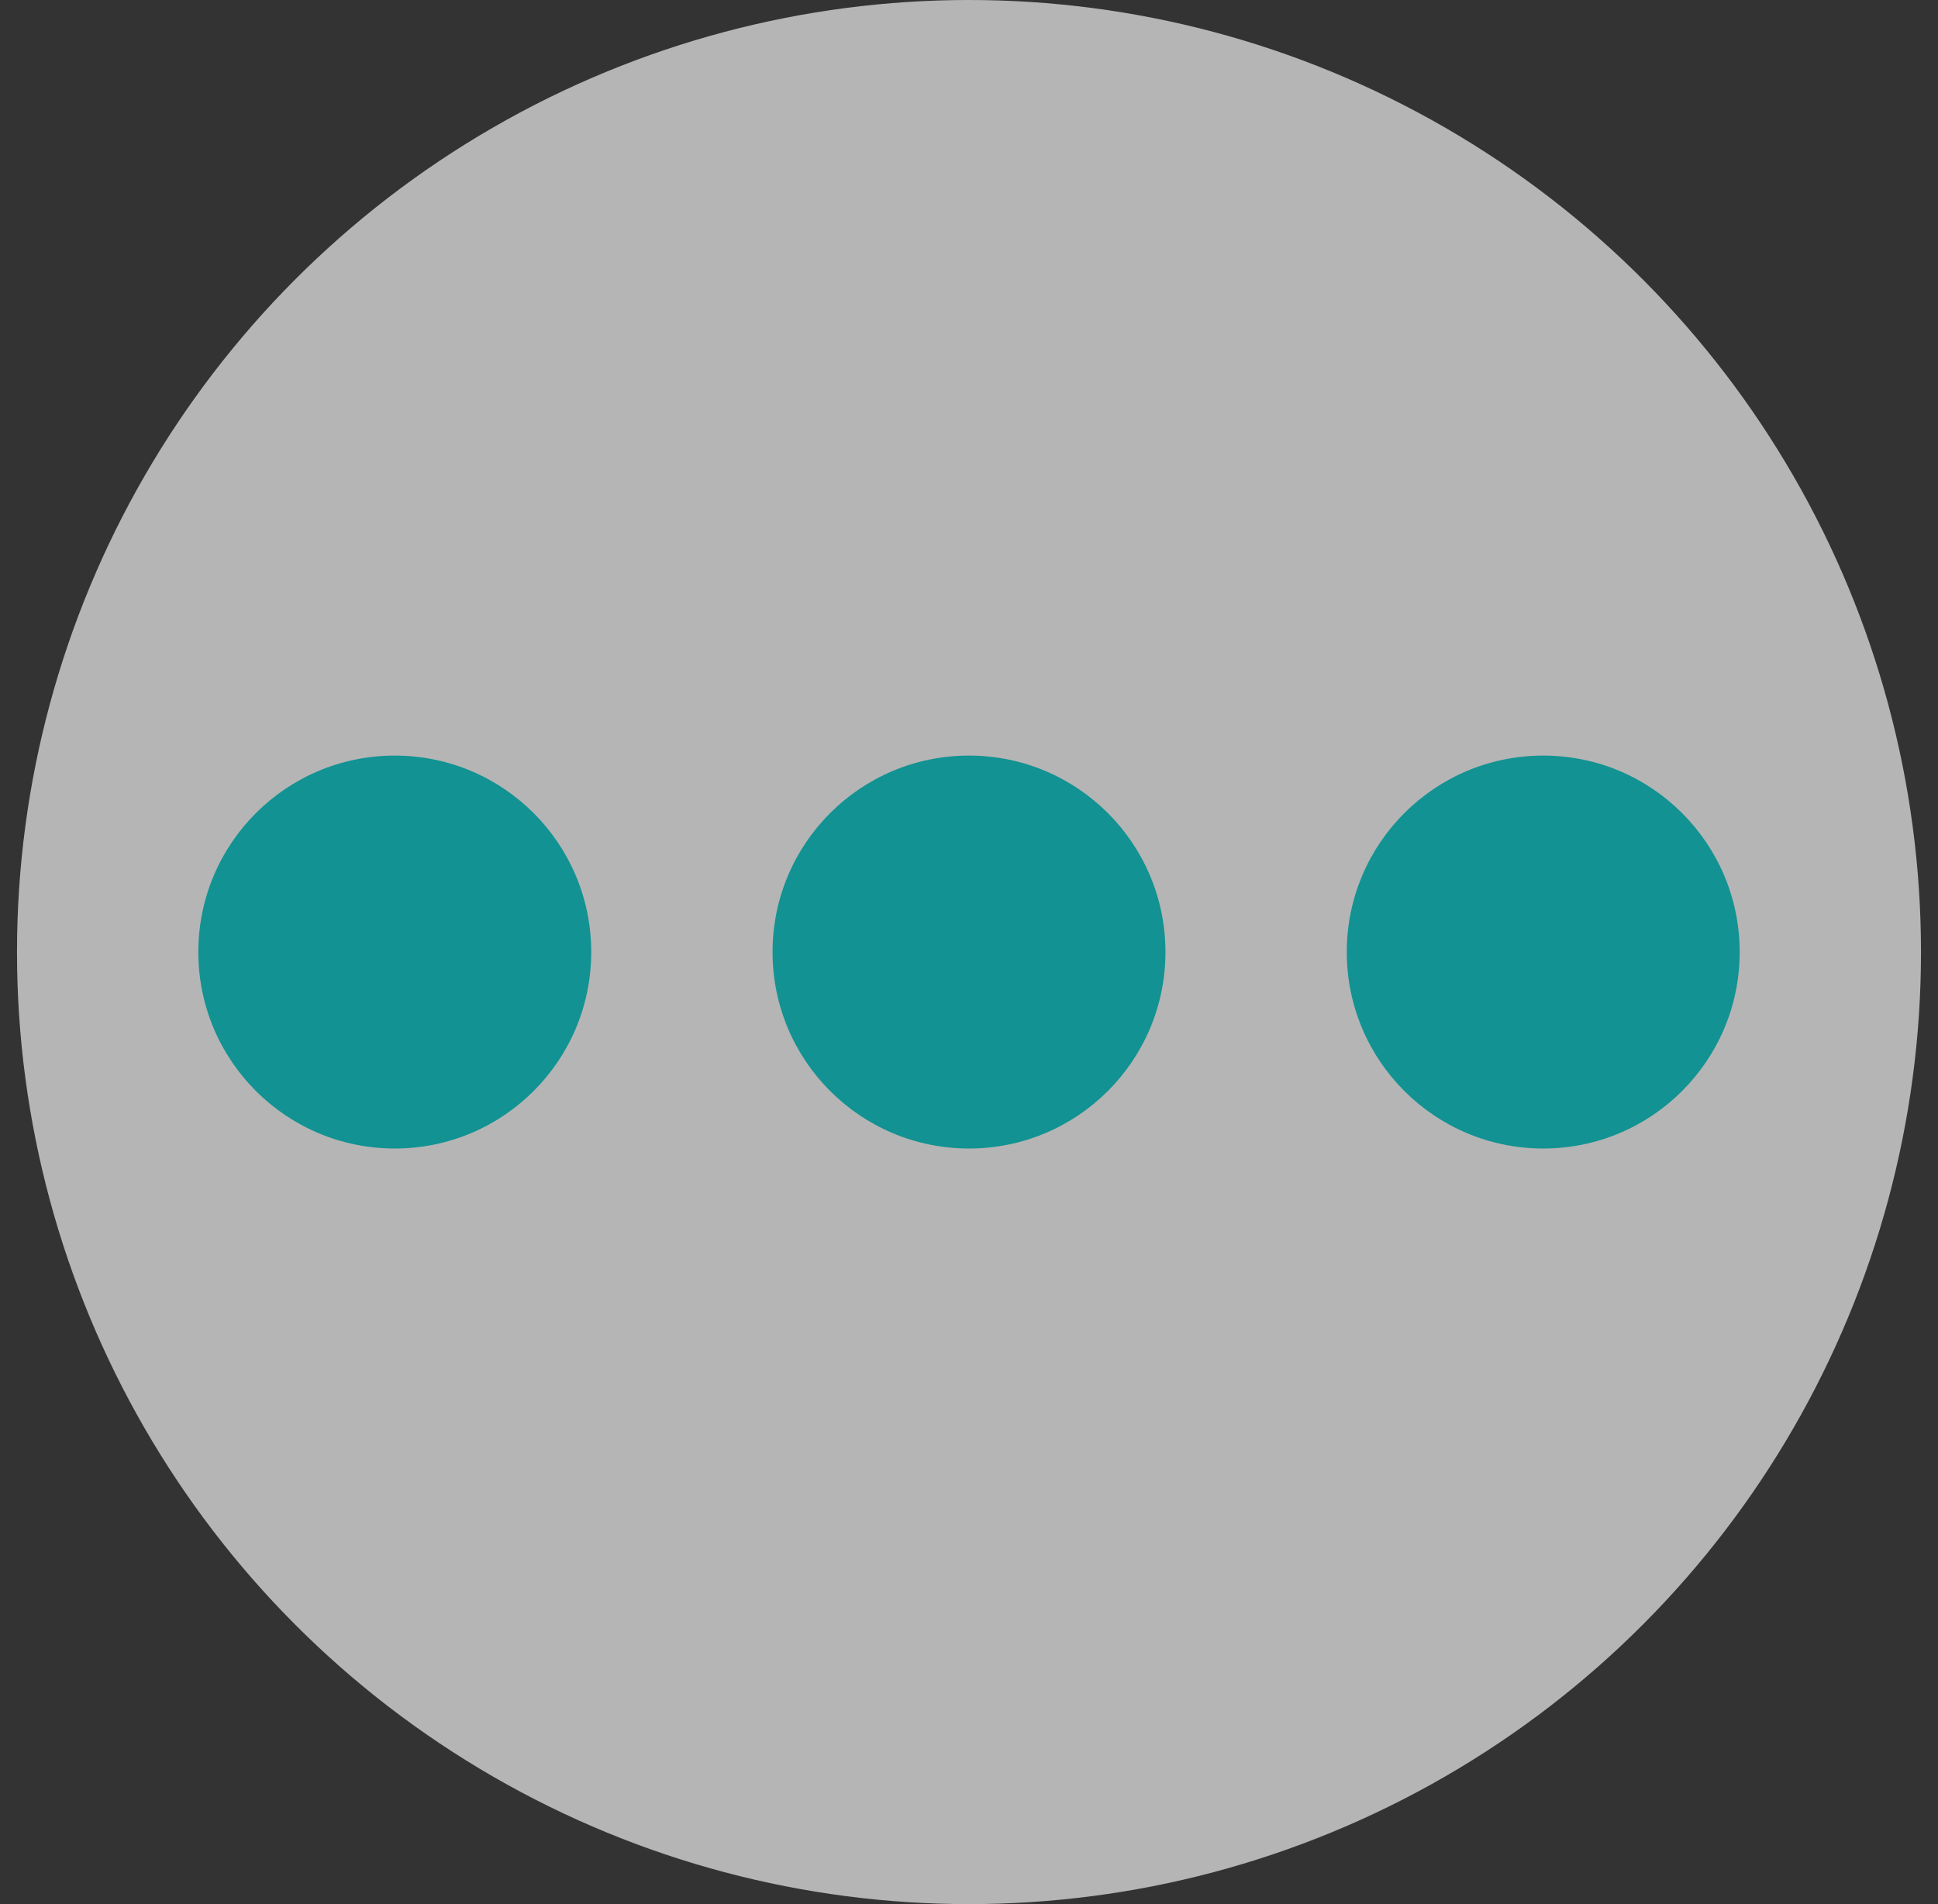 <svg width="57" height="56" viewBox="0 0 57 56" fill="none" xmlns="http://www.w3.org/2000/svg">
<rect x="0" y="0" width="57" height="56" fill="#333333" stroke="none"/>
<g opacity="0.64">
<circle cx="28.5" cy="28" r="28" fill="white"/>
<circle cx="11.611" cy="28" r="5.778" fill="#00C9C9"/>
<circle cx="28.5" cy="28" r="5.778" fill="#00C9C9"/>
<circle cx="45.389" cy="28" r="5.778" fill="#00C9C9"/>
</g>
</svg>
